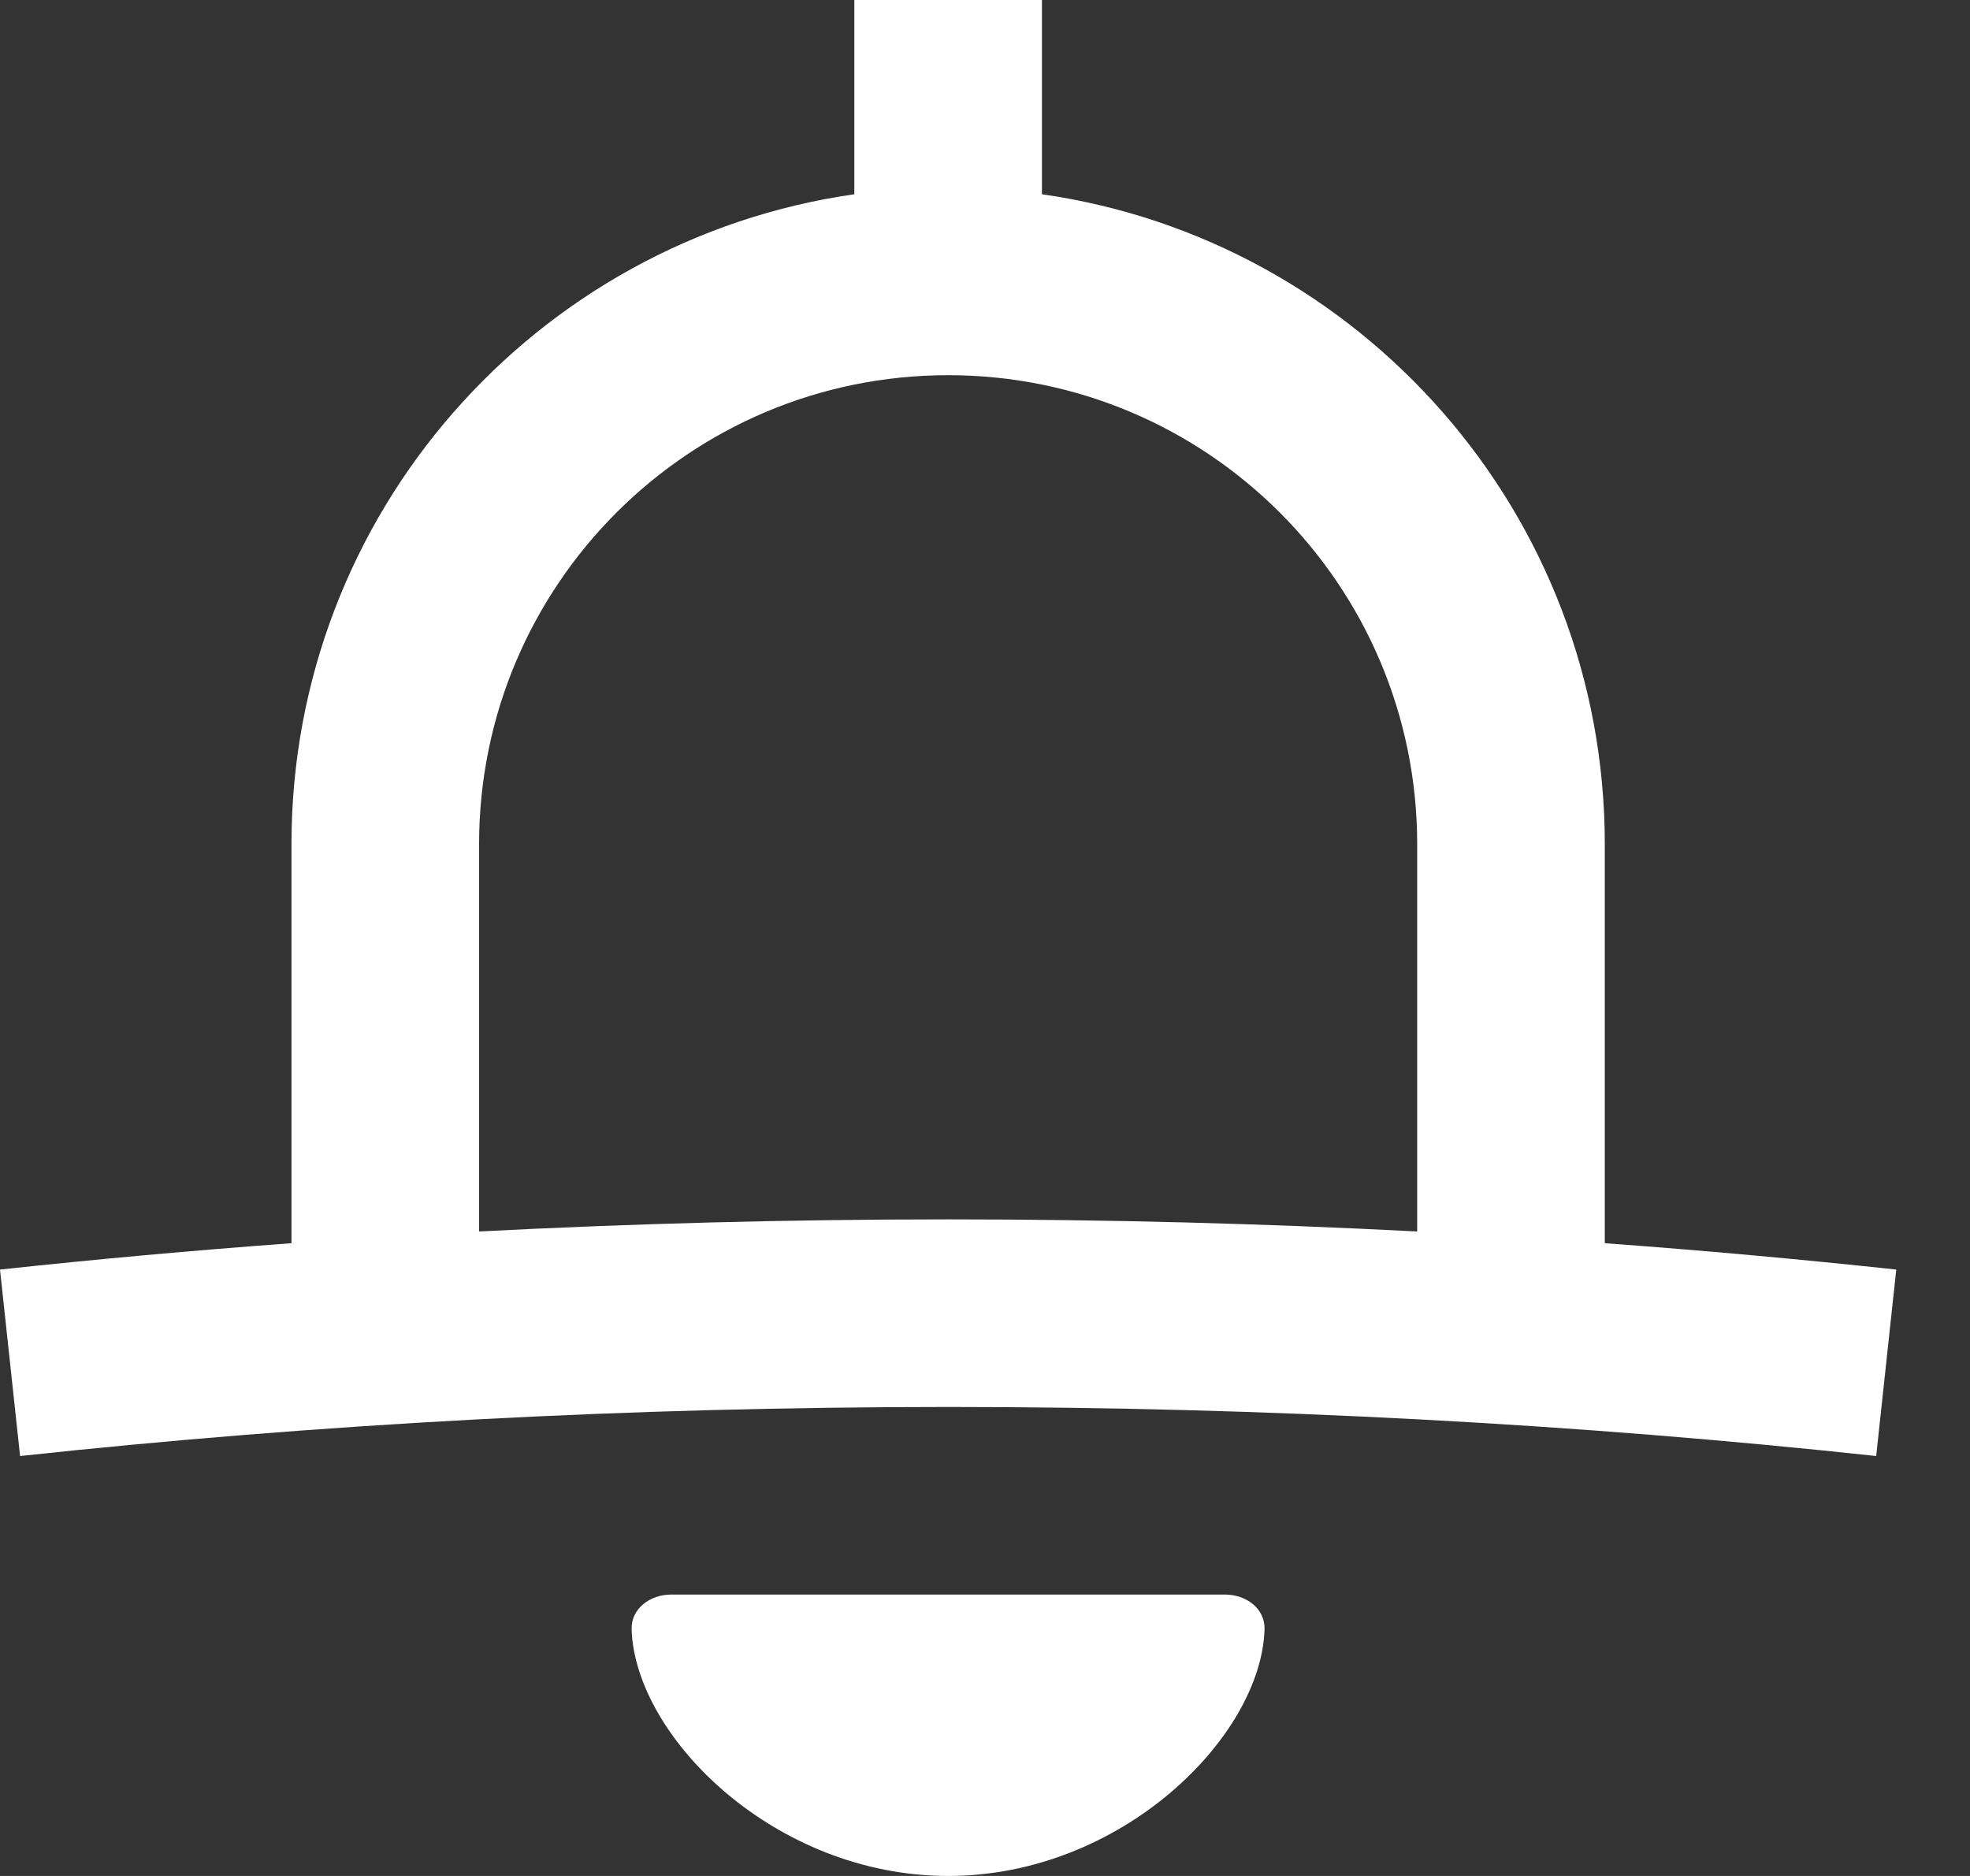 <svg width="21" height="20" viewBox="0 0 21 20" fill="none" xmlns="http://www.w3.org/2000/svg">
<rect x="0" y="0" width="21" height="20" fill="#333333" stroke="none"/>
<path fill-rule="evenodd" clip-rule="evenodd" d="M11.107 2.071C14.5 2.556 17.107 5.474 17.107 9V13.254C18.156 13.331 19.192 13.425 20.214 13.535L20 15.523C16.829 15.181 13.516 15 10.107 15C6.698 15 3.385 15.181 0.214 15.523L0 13.535C1.022 13.425 2.058 13.331 3.107 13.254V9C3.107 5.473 5.715 2.556 9.107 2.071V0H11.107V2.071ZM15.107 13.129V9C15.107 6.239 12.869 4 10.107 4C7.346 4 5.107 6.239 5.107 9V13.129C6.748 13.044 8.416 13 10.107 13C11.798 13 13.466 13.044 15.107 13.129ZM6.733 17.371C6.77 18.517 8.258 20 10.107 20C11.955 20 13.444 18.517 13.48 17.371C13.487 17.149 13.283 17 13.06 17H7.153C6.931 17 6.726 17.149 6.733 17.371Z" fill="white"/>
</svg>
